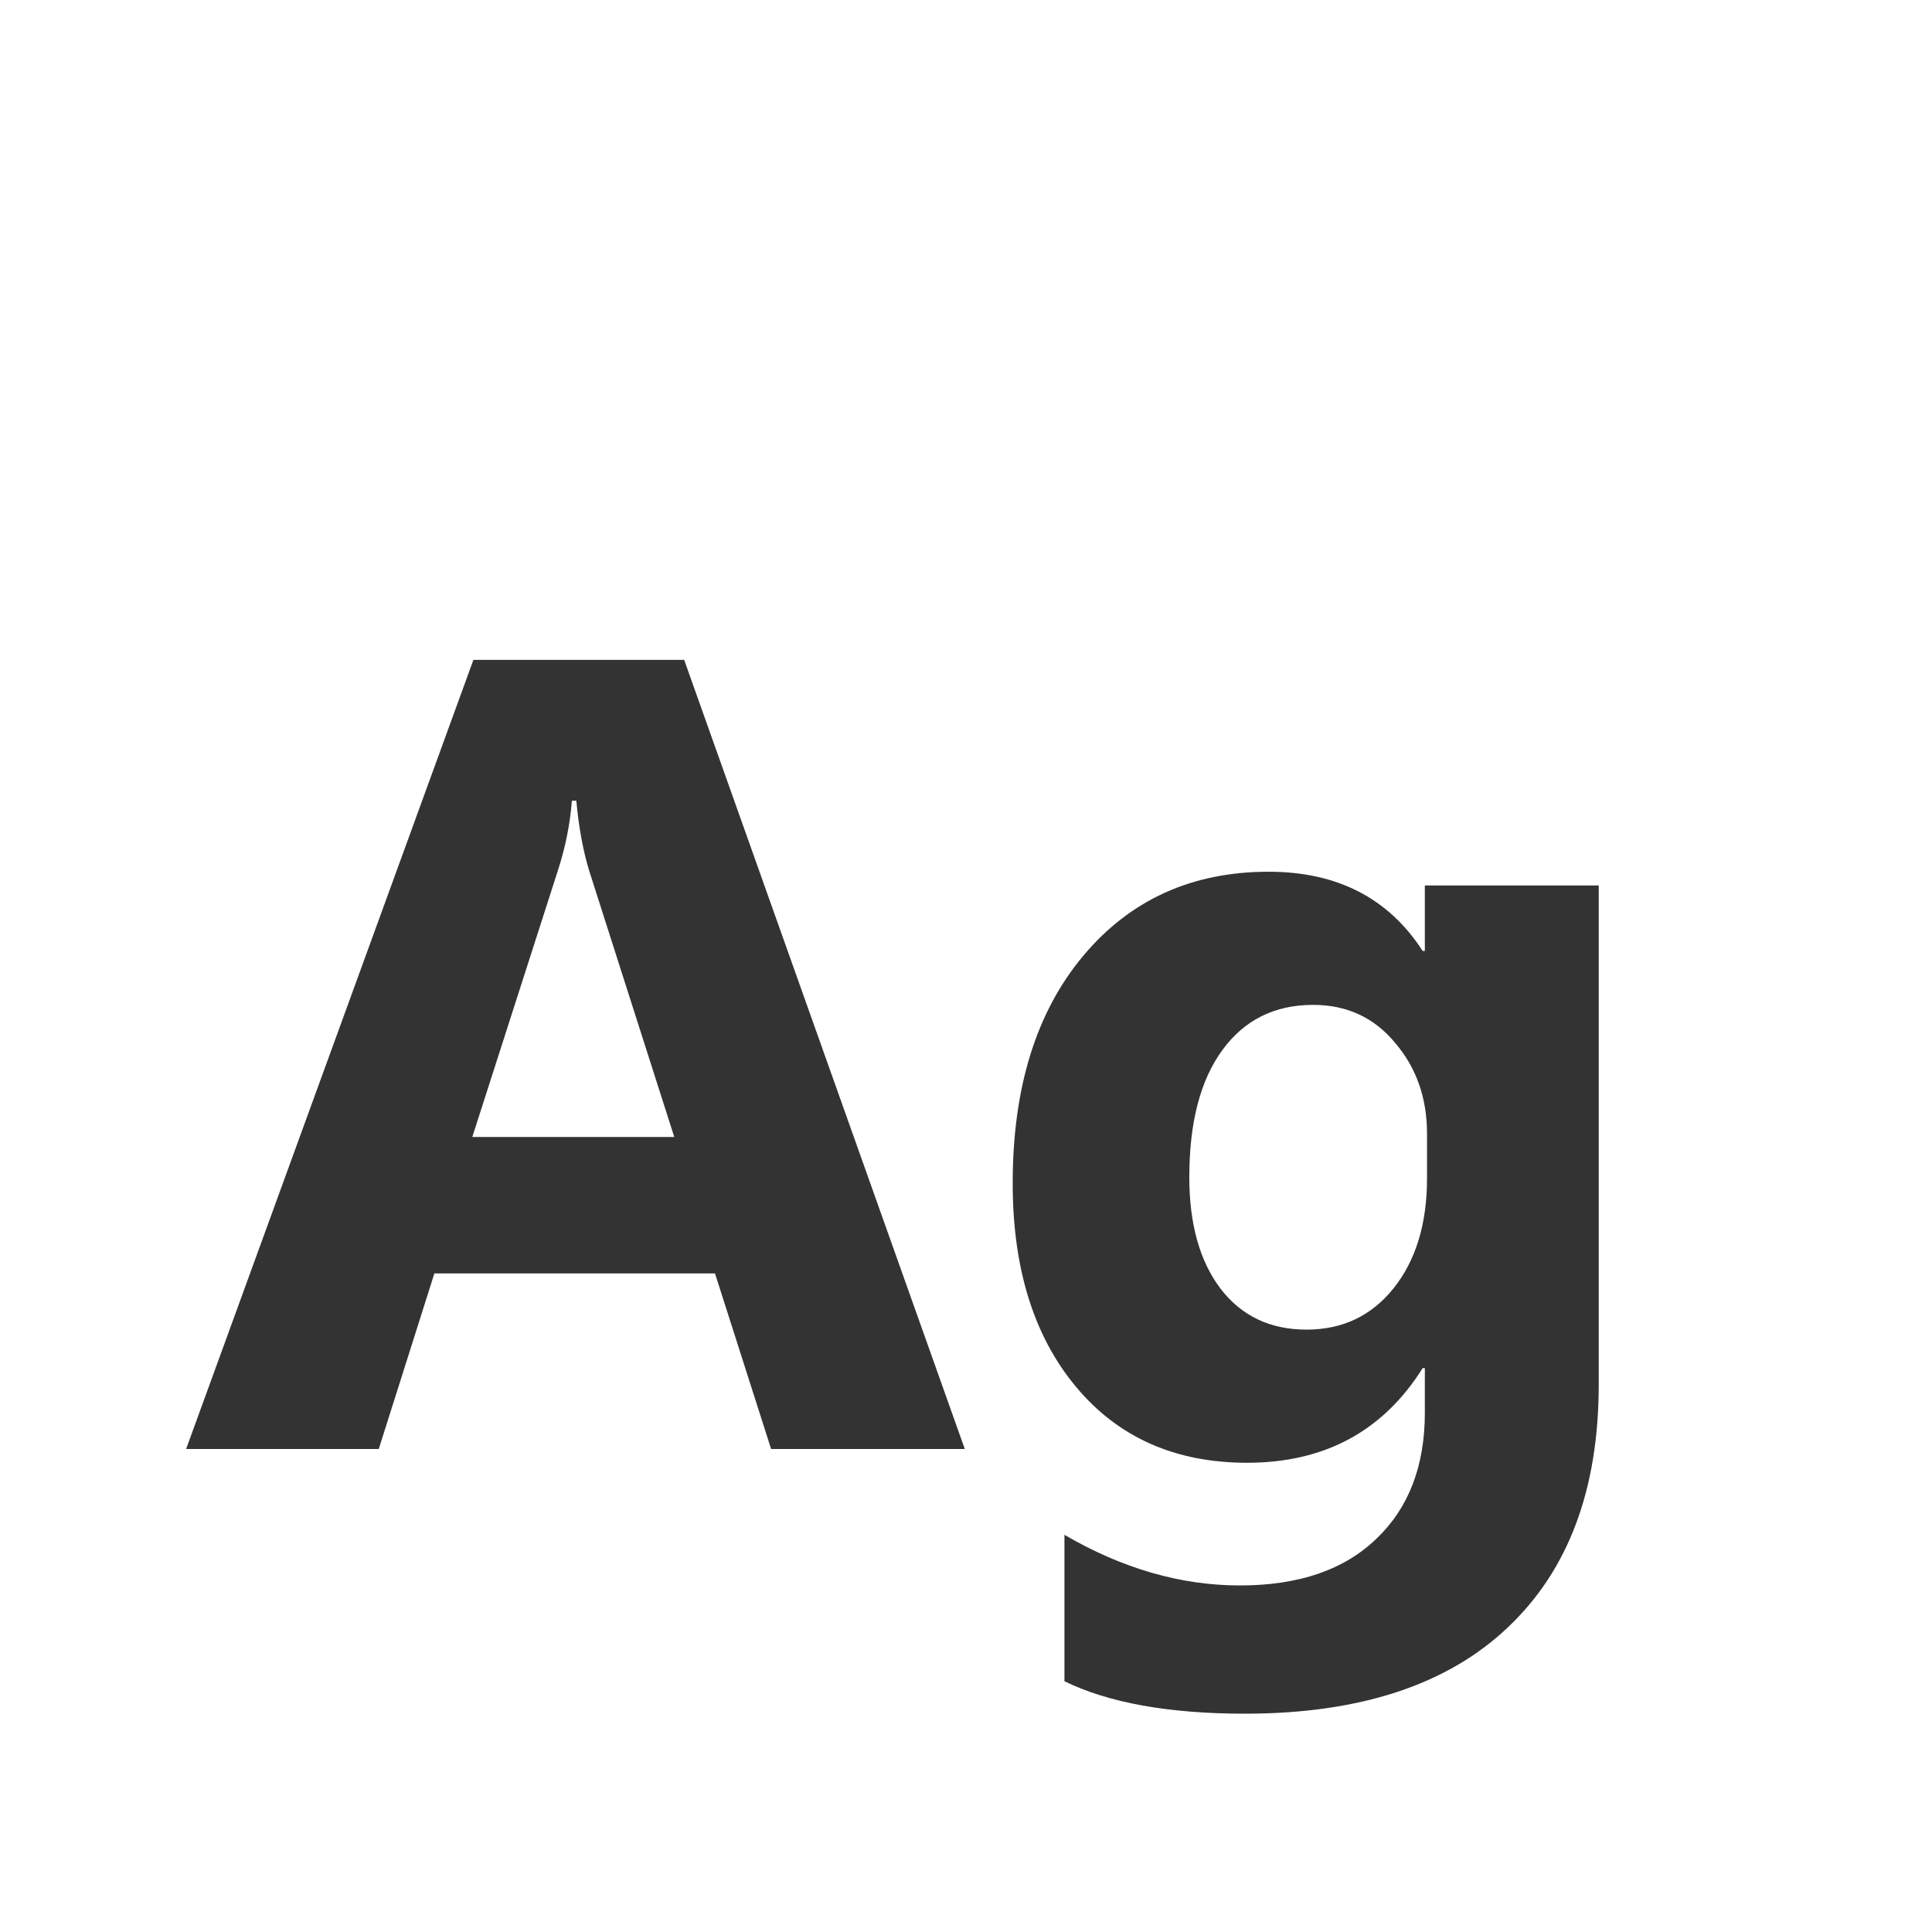 <svg width="24" height="24" viewBox="0 0 24 24" fill="none" xmlns="http://www.w3.org/2000/svg">
<path d="M11.985 18H9.579L8.882 15.819H5.396L4.705 18H2.312L5.881 8.197H8.499L11.985 18ZM8.376 14.124L7.323 10.829C7.246 10.583 7.191 10.289 7.159 9.947H7.104C7.082 10.234 7.025 10.519 6.934 10.802L5.867 14.124H8.376ZM19.86 17.2C19.86 18.499 19.484 19.504 18.732 20.215C17.98 20.93 16.891 21.288 15.465 21.288C14.521 21.288 13.774 21.154 13.223 20.885V19.066C13.943 19.486 14.67 19.695 15.403 19.695C16.133 19.695 16.698 19.502 17.099 19.114C17.5 18.731 17.7 18.21 17.7 17.549V16.995H17.673C17.181 17.779 16.454 18.171 15.492 18.171C14.599 18.171 13.89 17.856 13.366 17.227C12.842 16.599 12.58 15.755 12.58 14.698C12.58 13.513 12.872 12.572 13.455 11.875C14.038 11.178 14.806 10.829 15.759 10.829C16.611 10.829 17.249 11.157 17.673 11.813H17.7V11H19.86V17.2ZM17.727 14.637V14.083C17.727 13.641 17.595 13.265 17.331 12.955C17.071 12.641 16.732 12.483 16.312 12.483C15.834 12.483 15.458 12.67 15.185 13.044C14.911 13.418 14.774 13.944 14.774 14.623C14.774 15.206 14.904 15.669 15.164 16.011C15.424 16.348 15.779 16.517 16.23 16.517C16.677 16.517 17.037 16.346 17.311 16.004C17.588 15.658 17.727 15.202 17.727 14.637Z" fill="#333333"/>
</svg>
